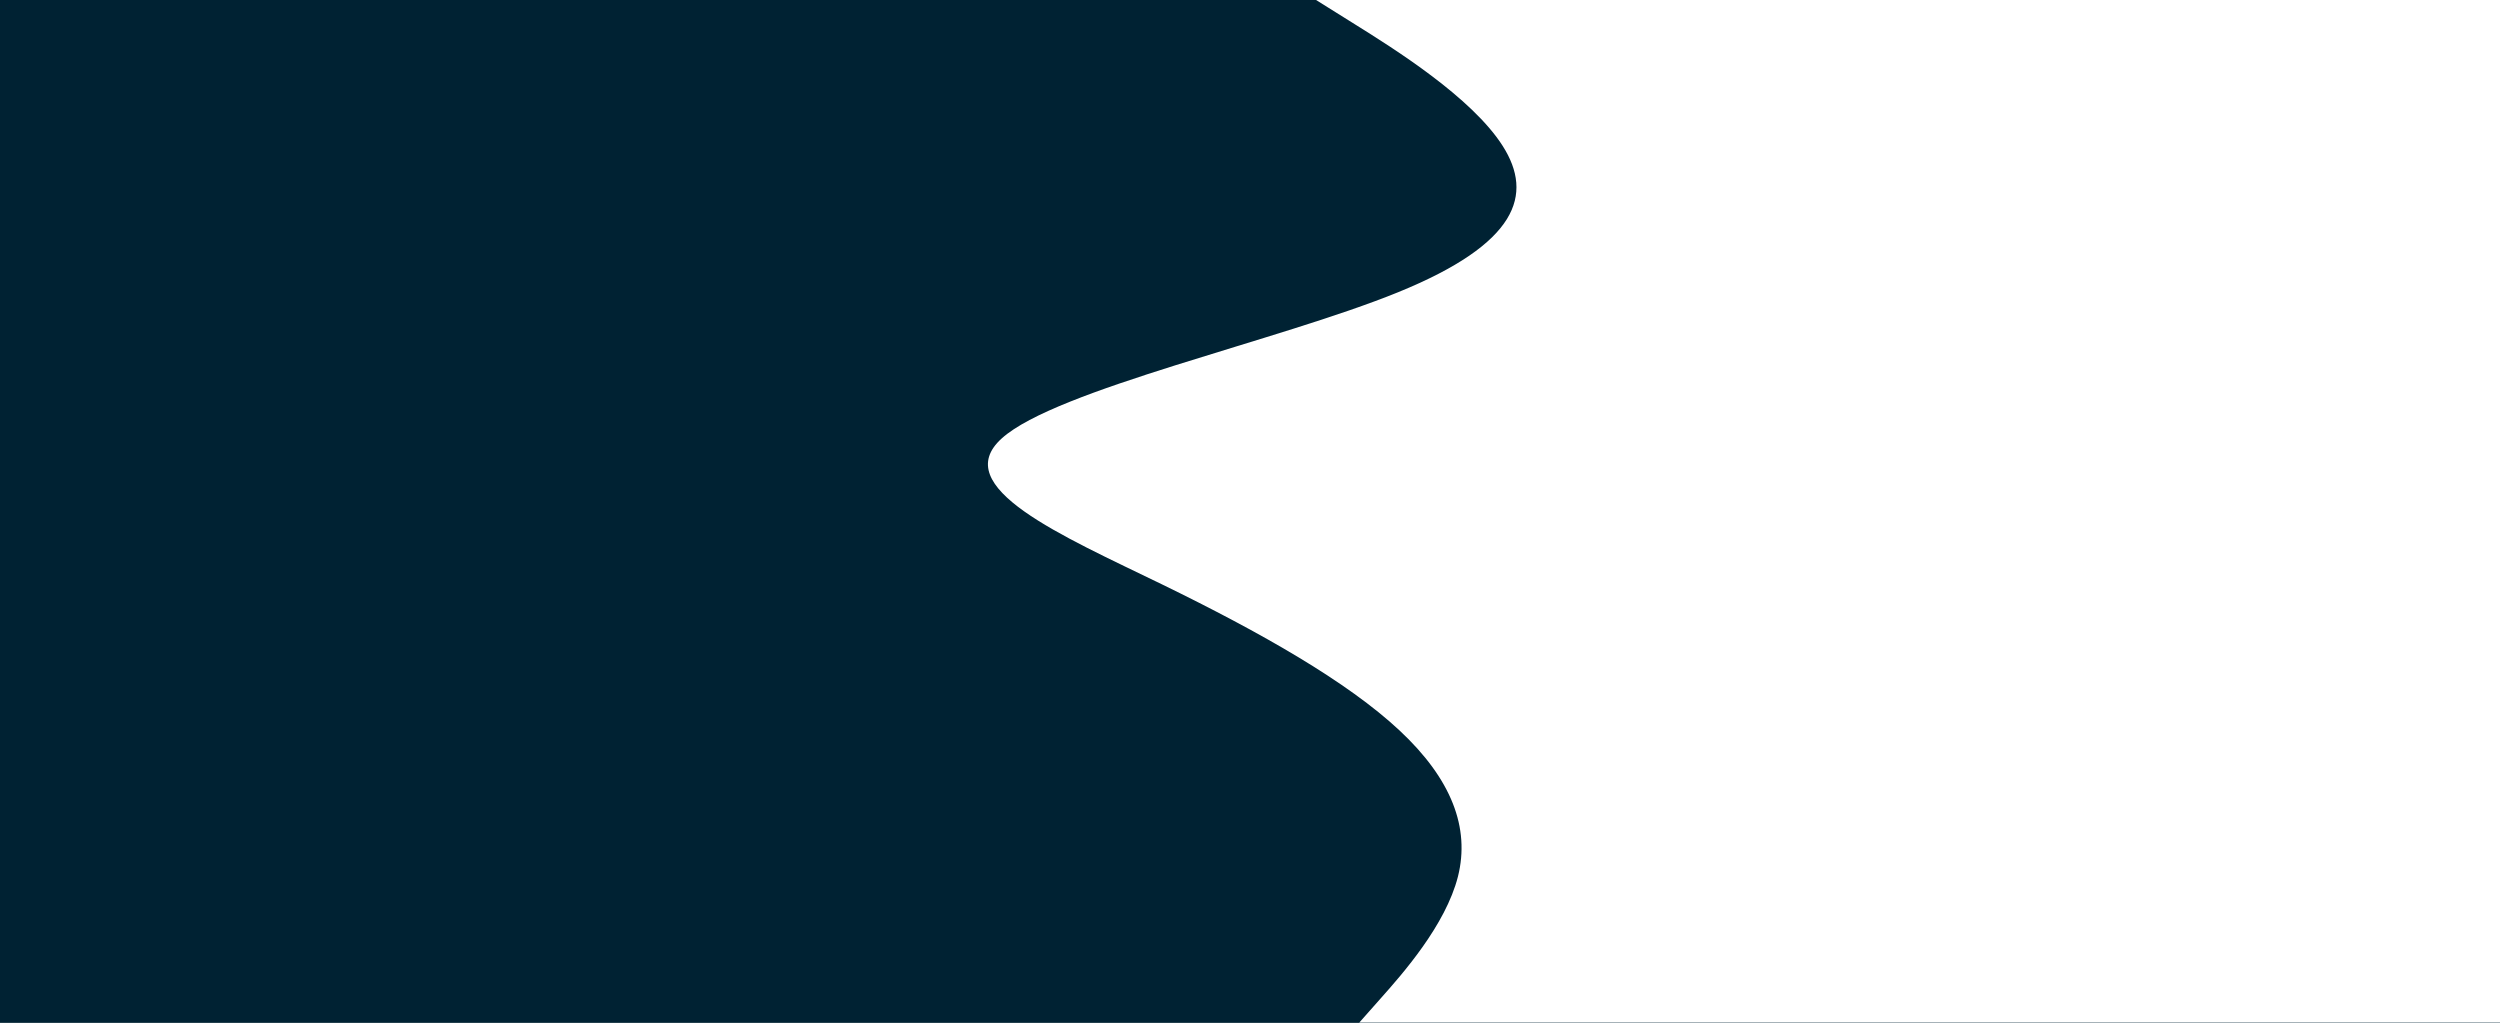 <svg id="visual" viewBox="0 0 1968 805.2" width="1968" height="805.2" xmlns="http://www.w3.org/2000/svg" xmlns:xlink="http://www.w3.org/1999/xlink" version="1.1"><rect x="0" y="0" width="1968" height="805.2" fill="#002233"></rect><path d="M1070 805L1087 785.8C1104 766.7 1138 728.3 1147.7 690C1157.3 651.7 1142.7 613.3 1101.7 575C1060.7 536.7 993.3 498.3 914.7 460C836 421.7 746 383.3 788.7 345C831.3 306.7 1006.7 268.3 1100.7 230C1194.7 191.7 1207.3 153.3 1183 115C1158.7 76.7 1097.3 38.3 1066.7 19.2L1036 0L1968 0L1968 19.2C1968 38.3 1968 76.7 1968 115C1968 153.3 1968 191.7 1968 230C1968 268.3 1968 306.7 1968 345C1968 383.3 1968 421.7 1968 460C1968 498.3 1968 536.7 1968 575C1968 613.3 1968 651.7 1968 690C1968 728.3 1968 766.7 1968 785.8L1968 805Z" fill="#FFFFFF" stroke-linecap="round" stroke-linejoin="miter"></path></svg>